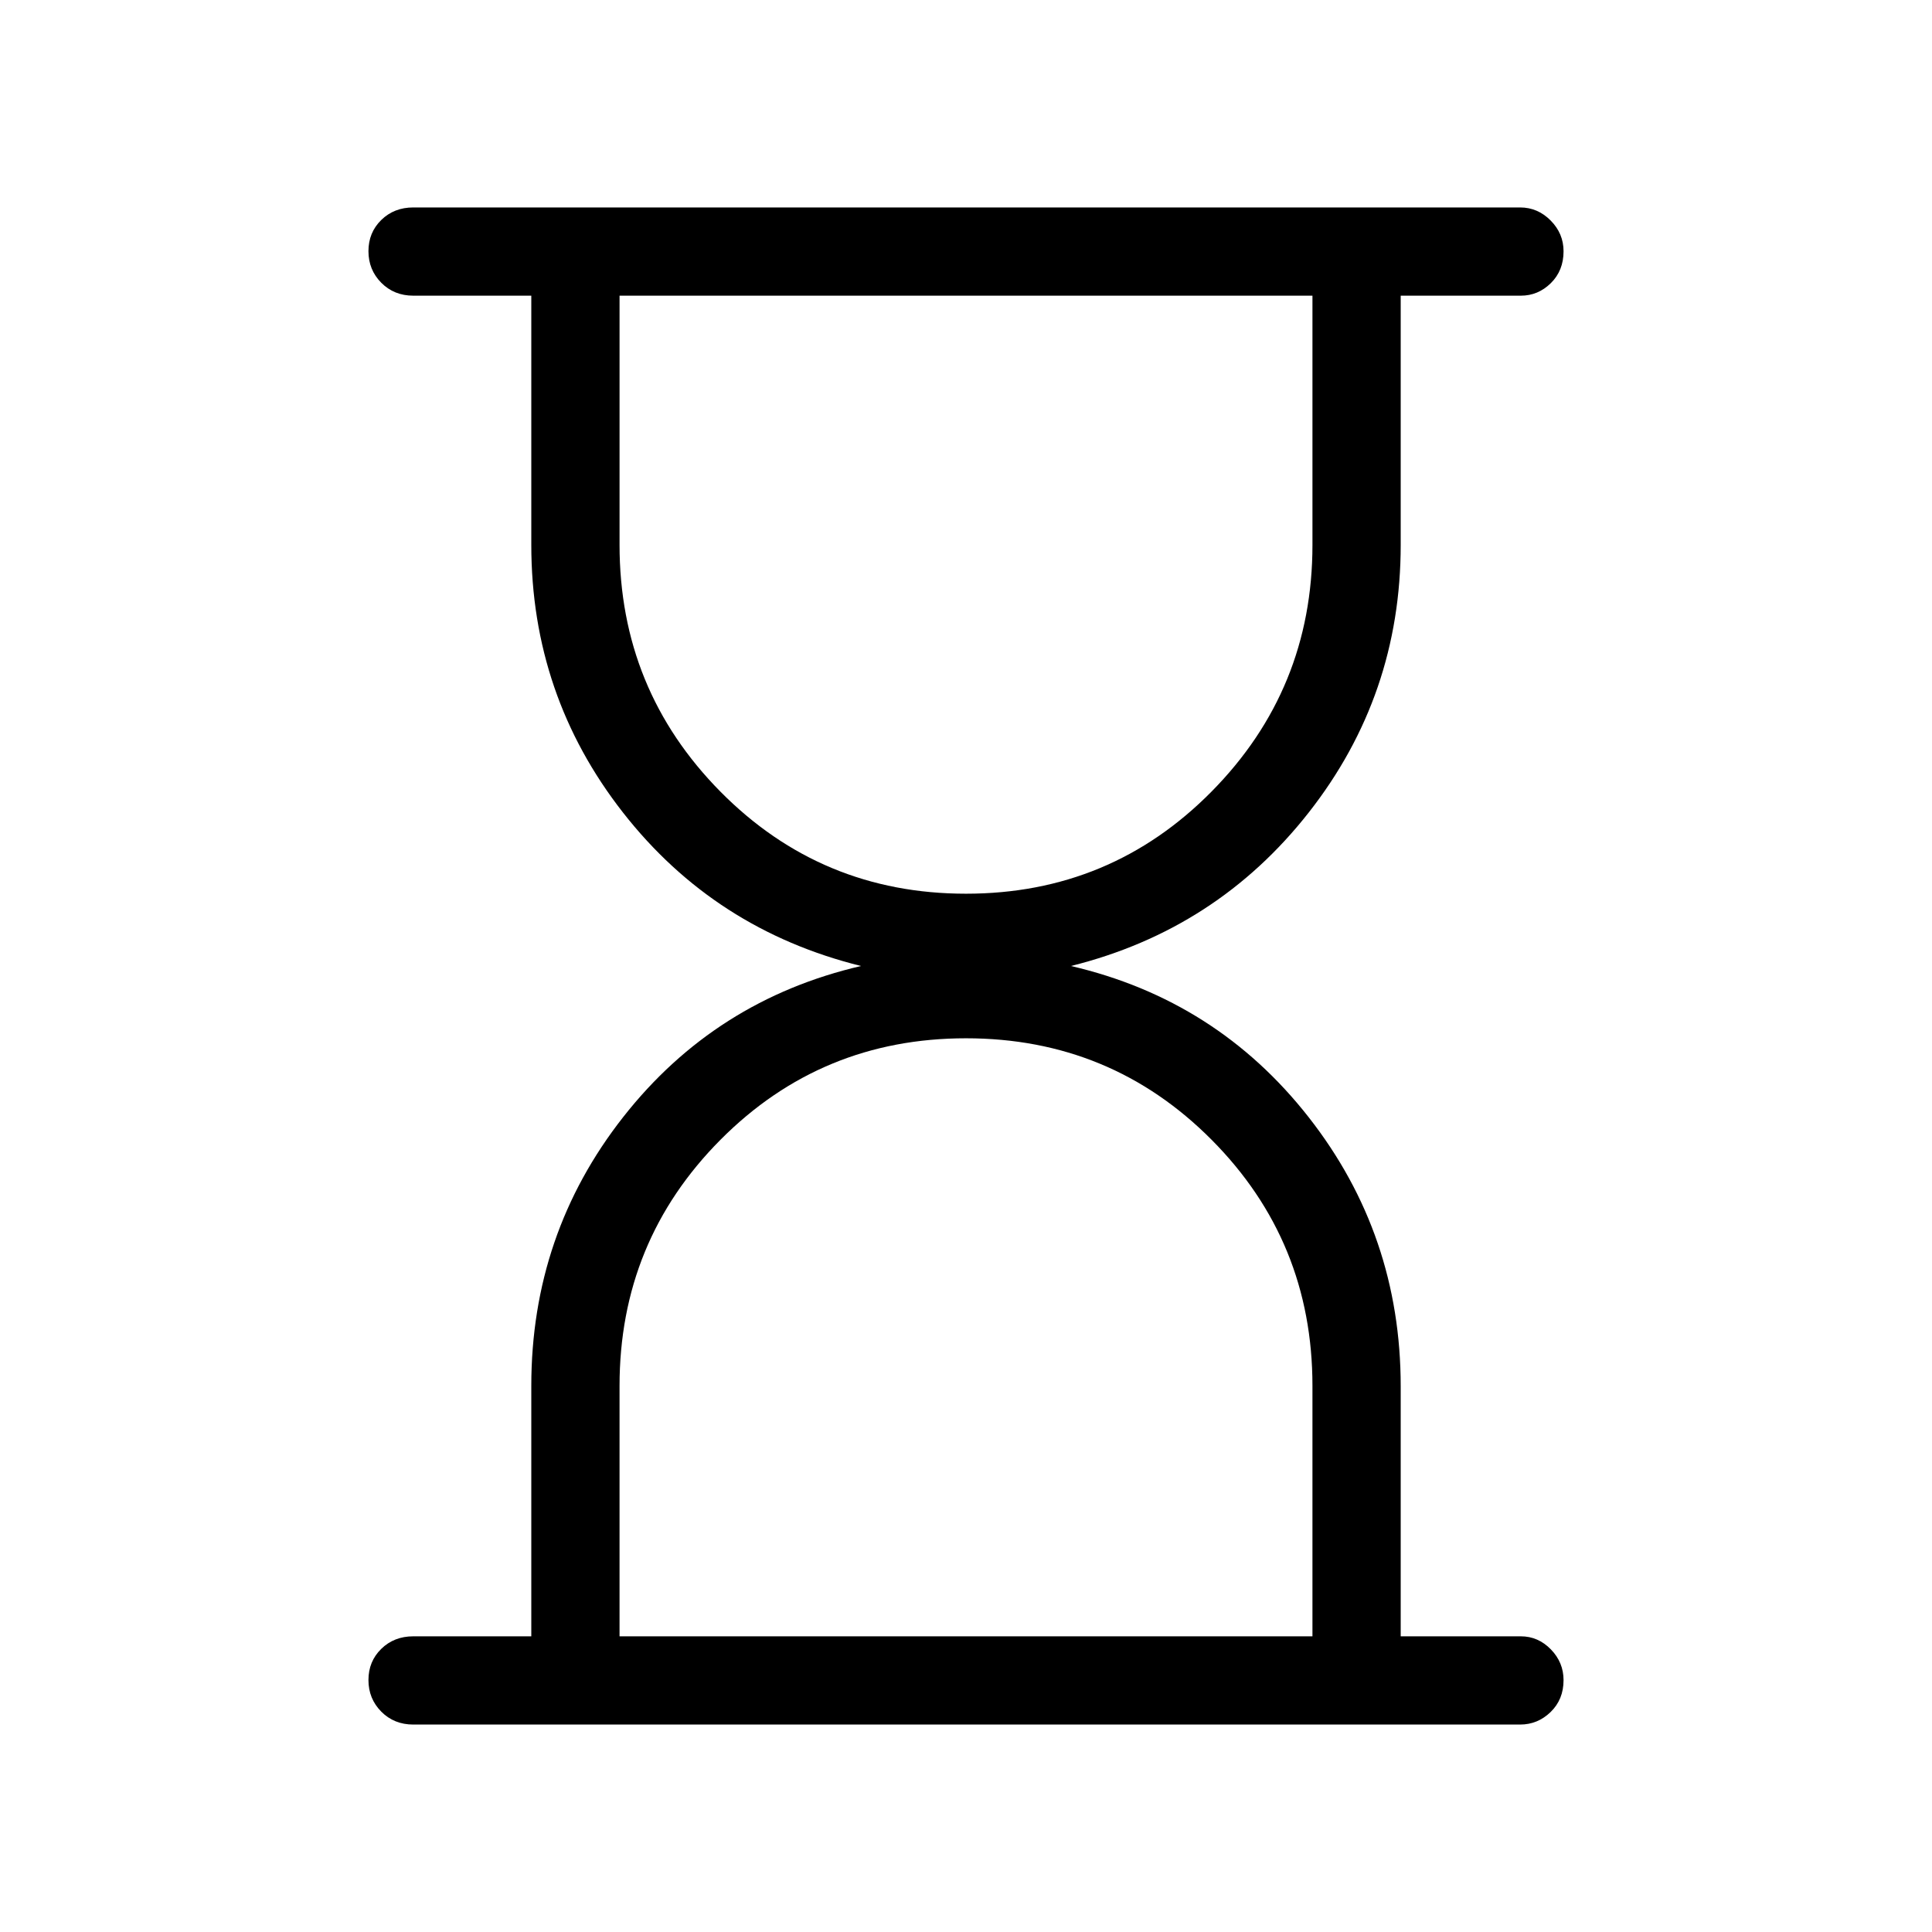 <svg xmlns="http://www.w3.org/2000/svg" height="48" viewBox="0 -960 960 960" width="48"><path d="M307.85-146.92h344.3v-124.46q0-71.89-50.13-122.29-50.14-50.41-122.02-50.41t-122.02 50.45q-50.13 50.45-50.13 122.25v124.46Zm172.15-369q71.88 0 122.02-50.76 50.13-50.75 50.13-122.55v-123.85h-344.3v123.85q0 71.88 50.13 122.6 50.14 50.71 122.02 50.71ZM205.35-103.08q-9.53 0-15.9-6.42-6.37-6.43-6.37-15.7 0-9.26 6.37-15.49t15.9-6.23H264v-124.46q0-75.43 45.69-133.6 45.7-58.17 118.16-75.02-72.77-18.04-118.31-76.28Q264-614.52 264-689.23v-123.85h-58.65q-9.53 0-15.9-6.42-6.37-6.43-6.37-15.69 0-9.27 6.37-15.5t15.9-6.23h550q8.73 0 15.15 6.48 6.42 6.47 6.42 15.29 0 9.61-6.32 15.84t-14.91 6.23H696v123.85q0 74.71-45.69 132.95-45.7 58.24-118.16 76.28 72.46 16.85 118.16 75.19Q696-346.47 696-271.15v124.23h59.69q8.59 0 14.91 6.47 6.32 6.48 6.32 15.3 0 9.61-6.42 15.84t-15.15 6.23h-550ZM480-146.92Zm0-666.16Z"/></svg>